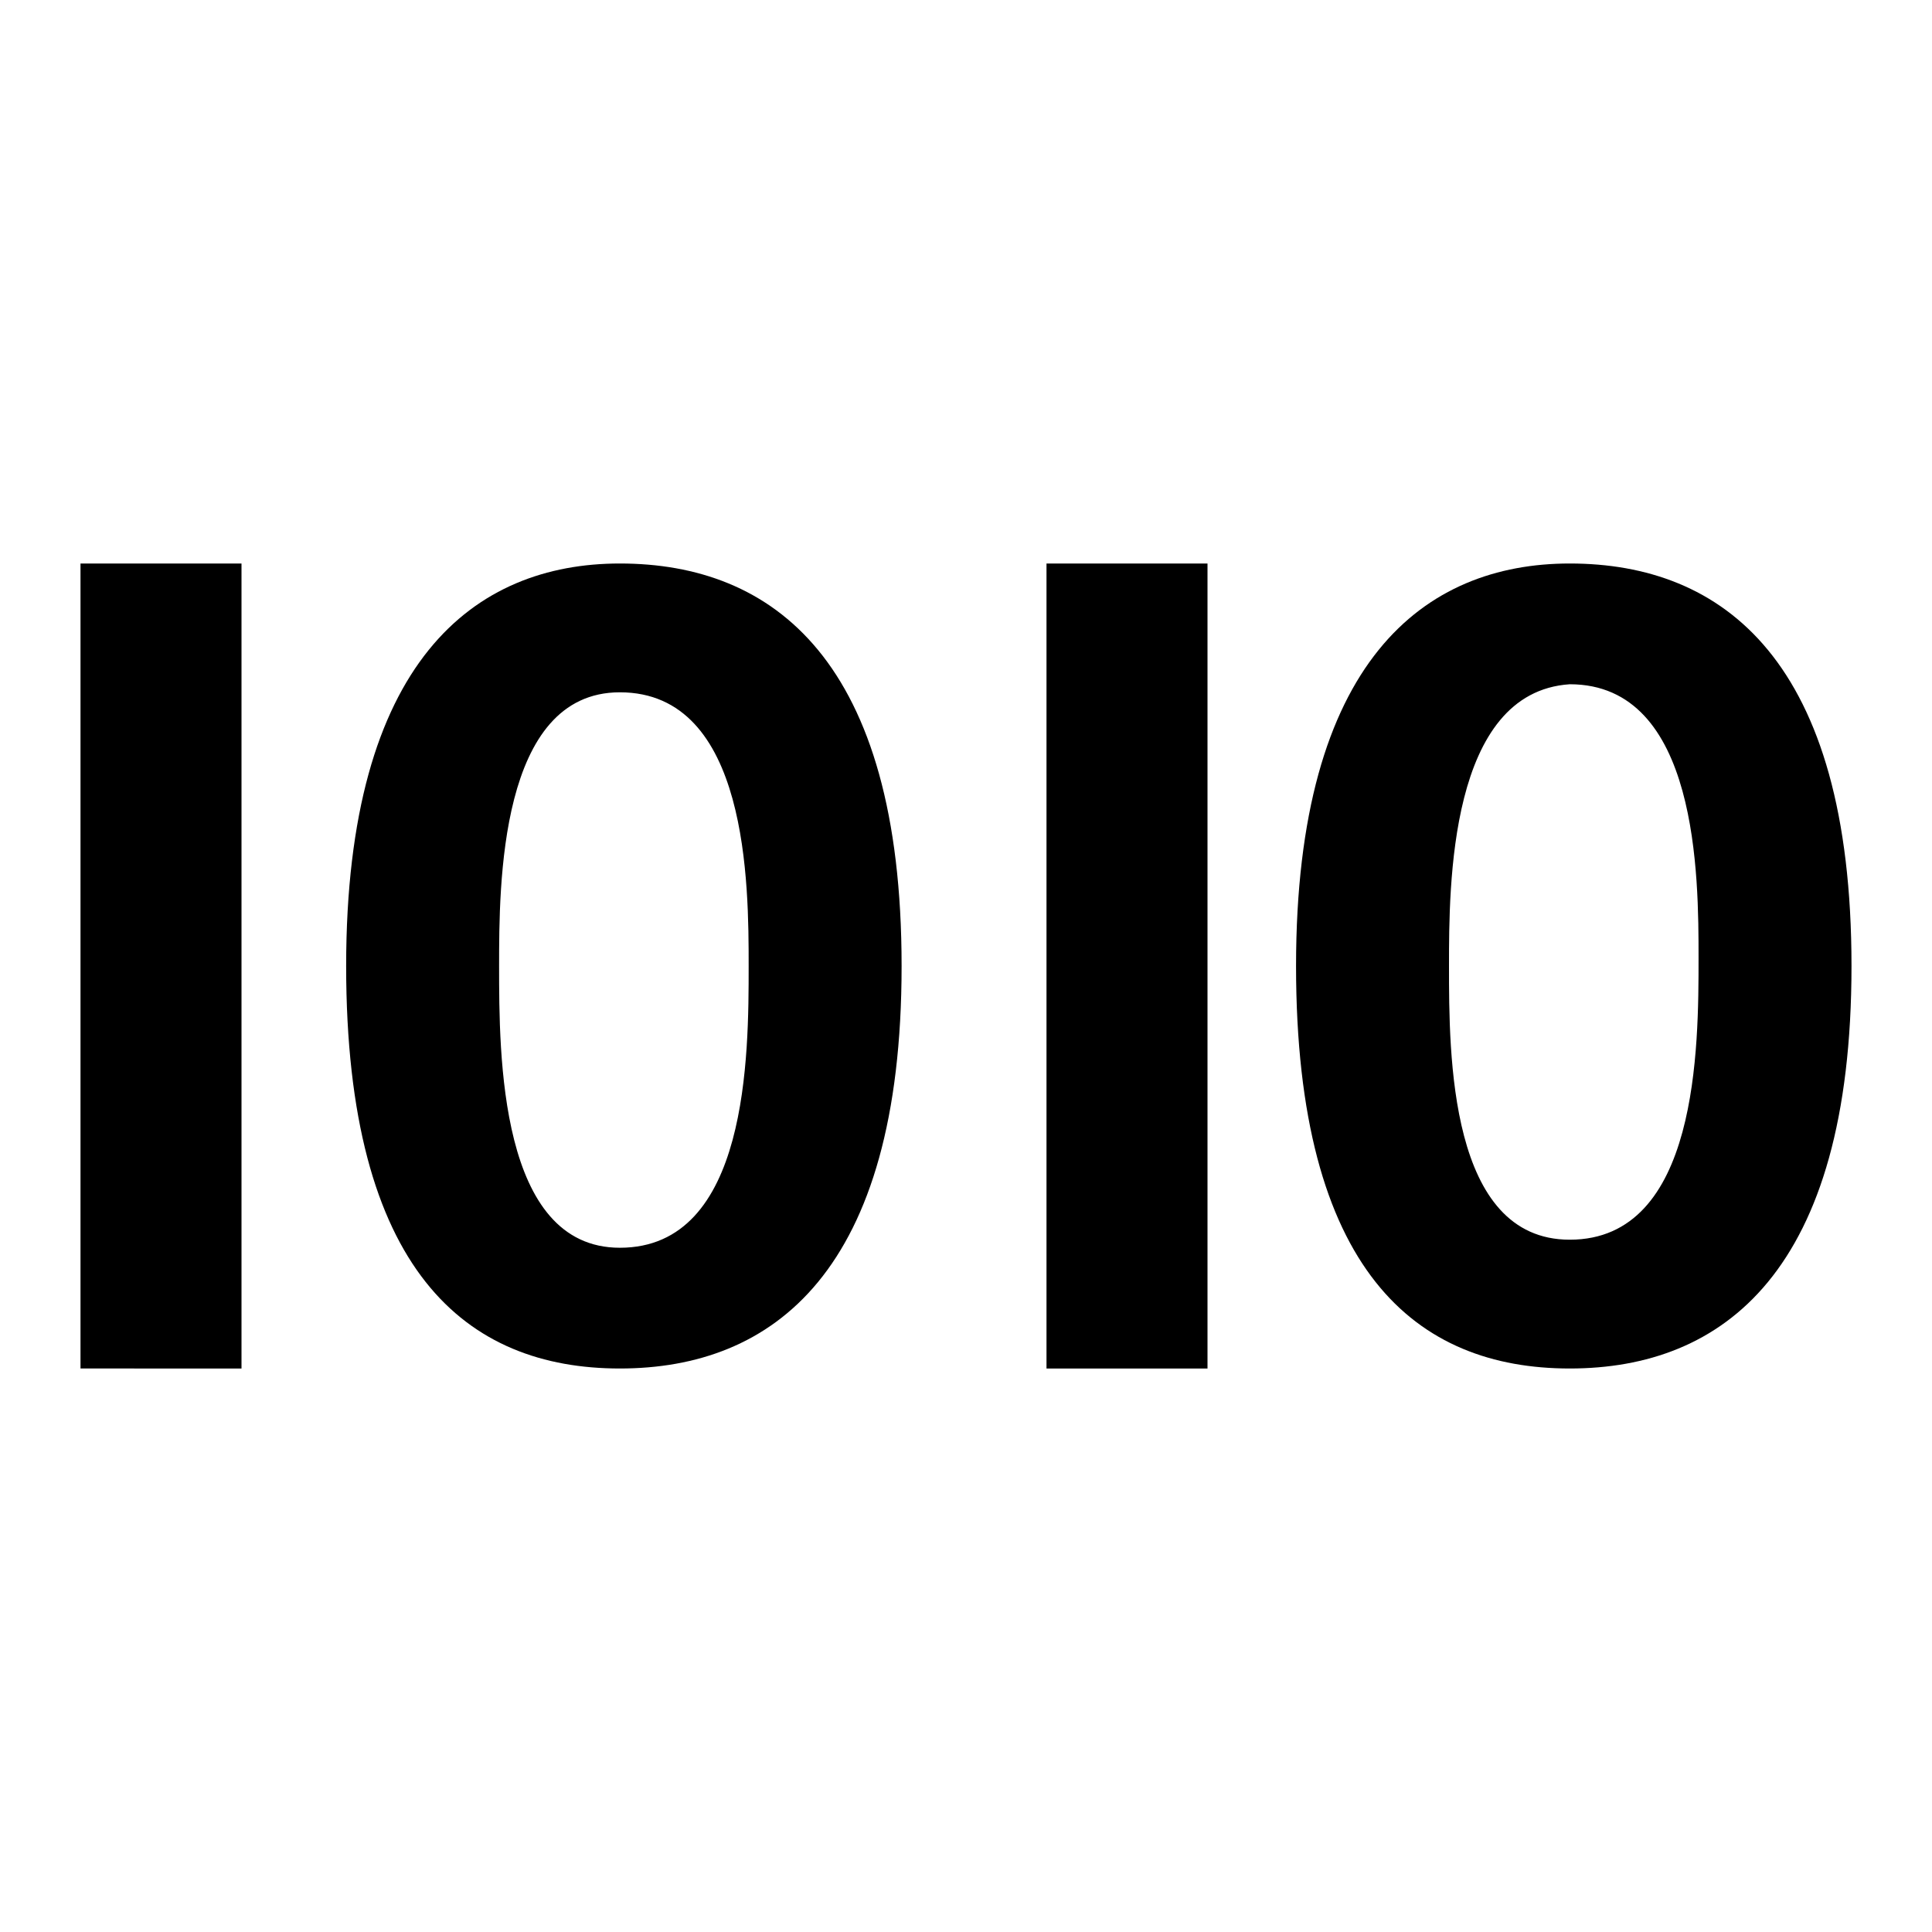 <svg width="24" height="24" xmlns="http://www.w3.org/2000/svg" viewBox="0 0 24 24"><title>Data</title><path d="M1 7h2v10H1V7zm6.7 0c1.9 0 3.5 1.2 3.5 5s-1.6 5-3.5 5-3.4-1.2-3.4-5 1.6-5 3.4-5zm0 8.5c1.6 0 1.6-2.4 1.6-3.5 0-1 0-3.4-1.6-3.4-1.5 0-1.5 2.4-1.5 3.4 0 1.1 0 3.5 1.5 3.5zM19.5 7c1.9 0 3.5 1.2 3.5 5s-1.6 5-3.5 5-3.4-1.2-3.4-5 1.6-5 3.4-5zm0 8.4c1.6 0 1.6-2.4 1.6-3.5 0-1 0-3.4-1.6-3.4C18 8.6 18 11 18 12c0 1.1 0 3.4 1.5 3.4zM13 7h2v10h-2V7z"/></svg>